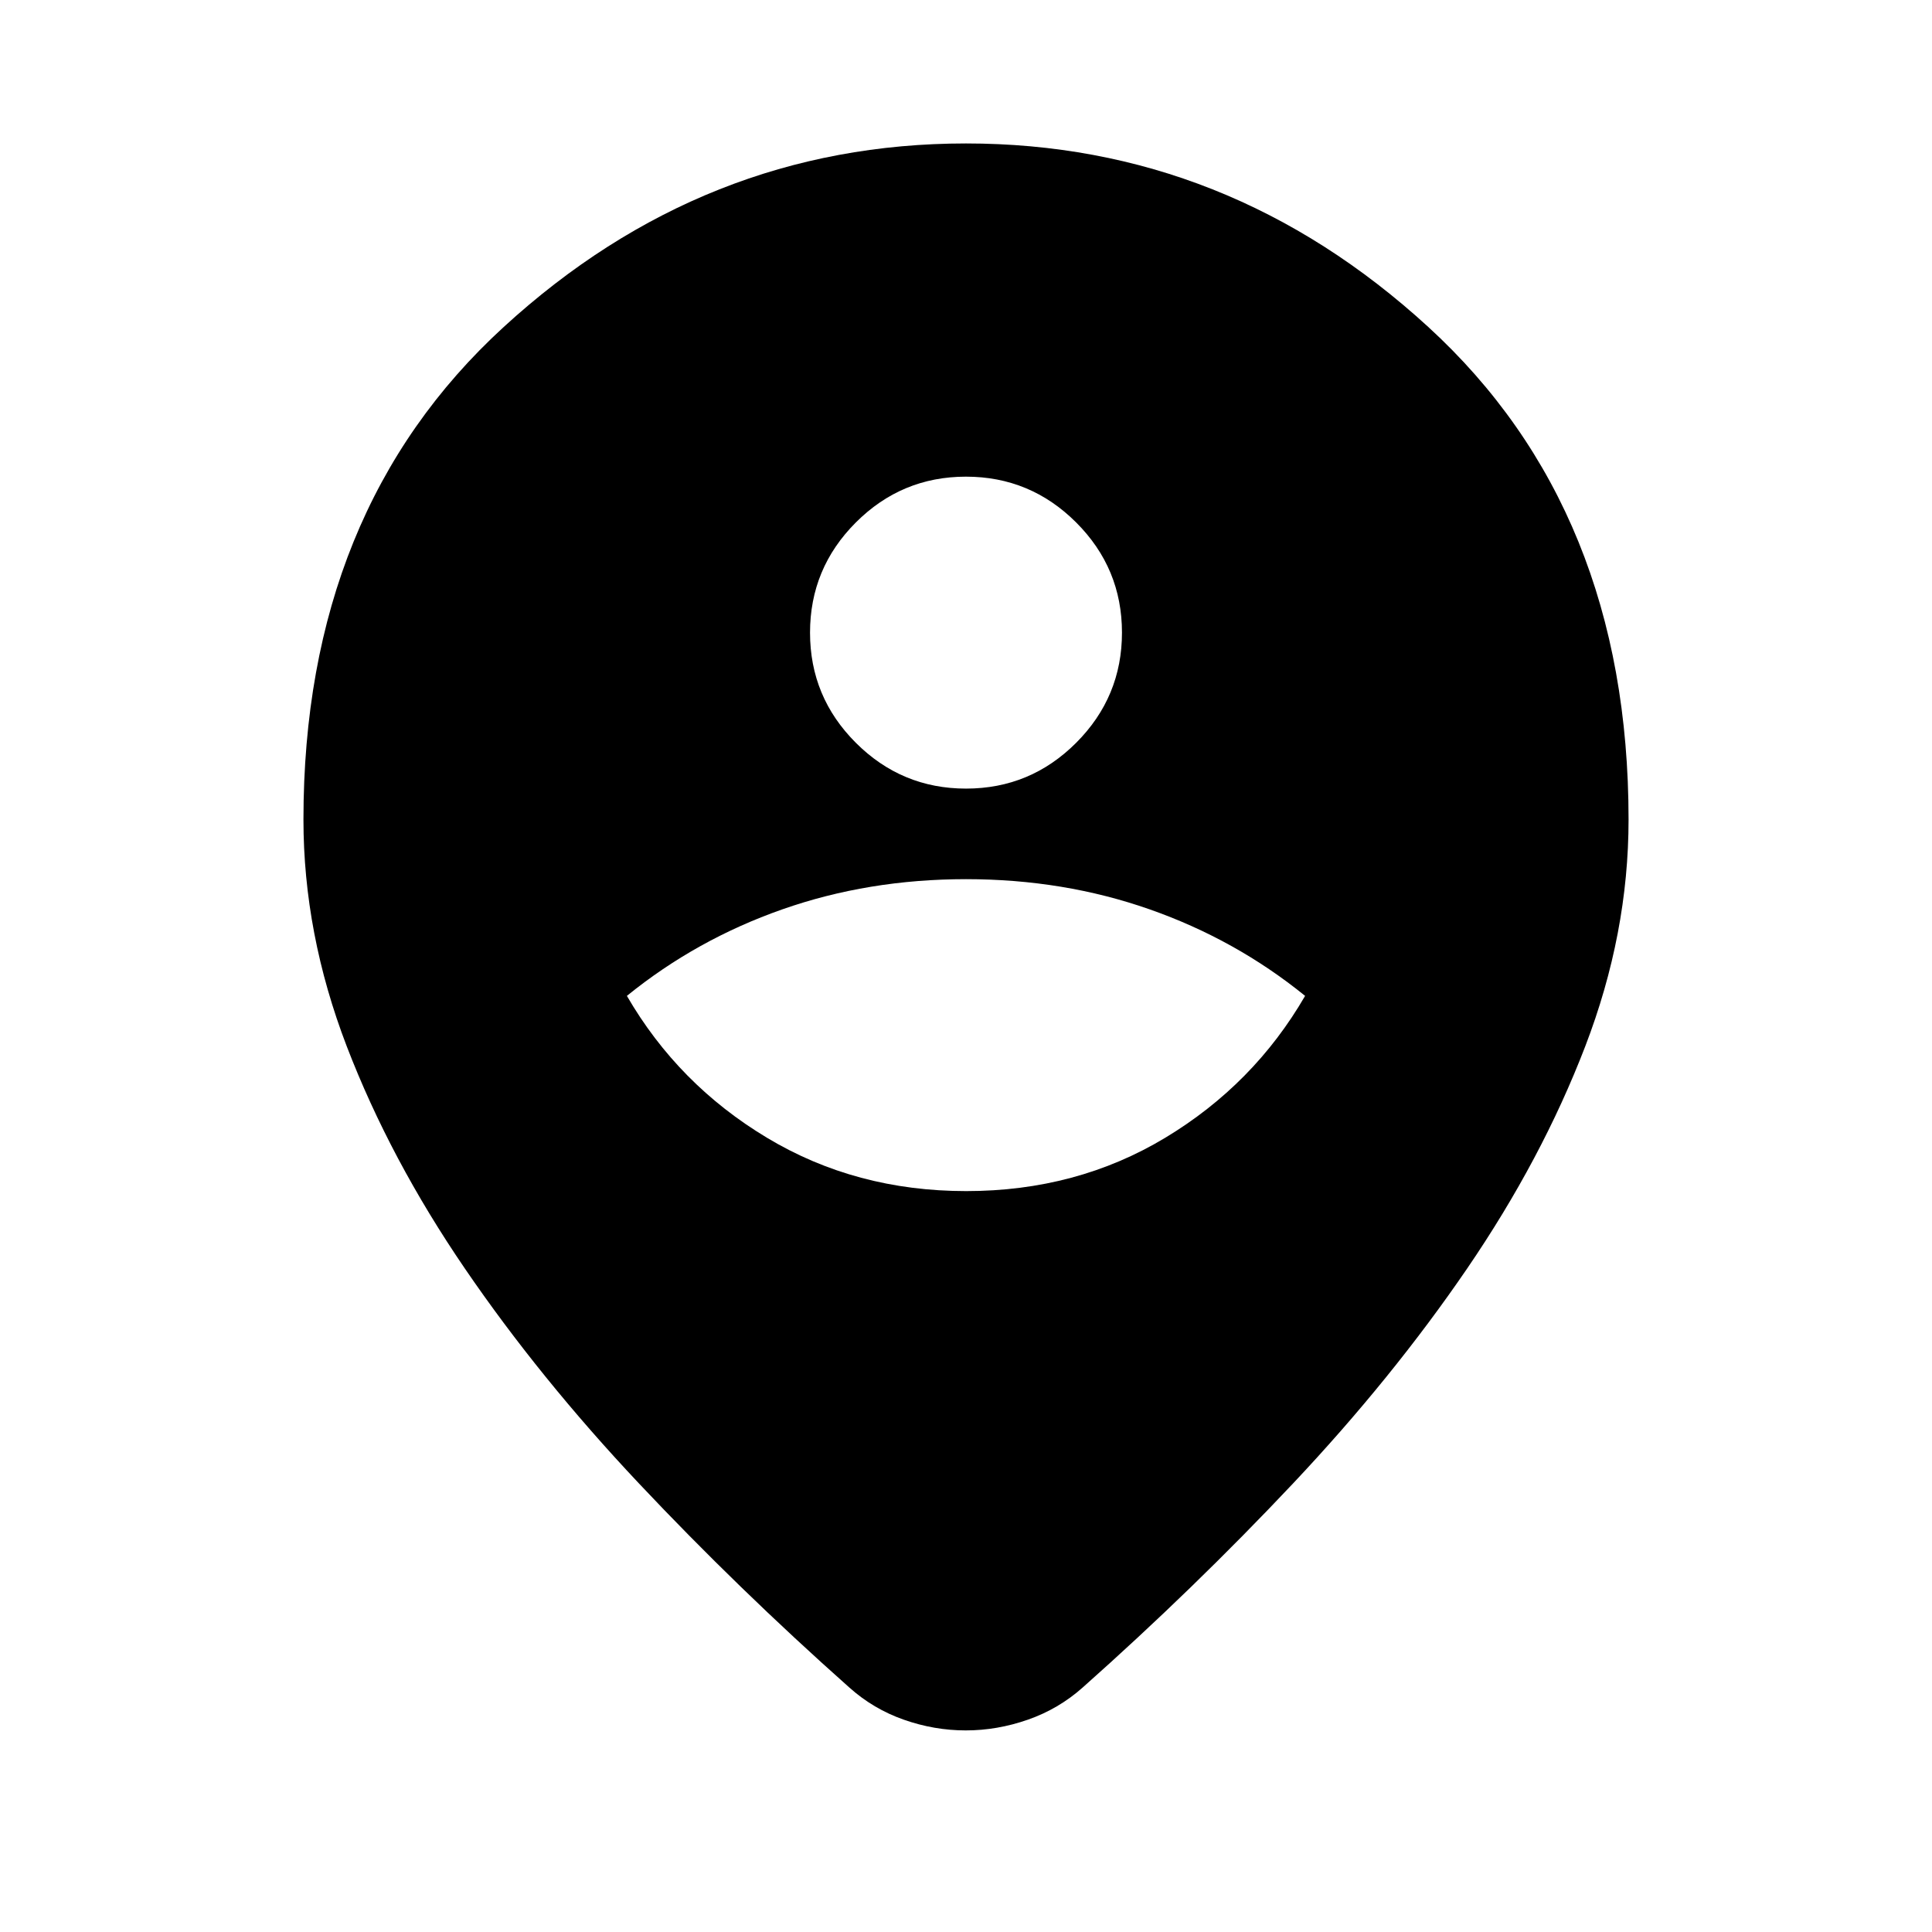 <svg xmlns="http://www.w3.org/2000/svg" height="24" viewBox="0 -960 960 960" width="24"><path d="M479.87-100.17q-15.63 0-30.76-5.32-15.13-5.31-27.02-15.94-55.39-49.2-104.66-101.52-49.26-52.31-86.42-106.69-37.16-54.38-58.7-110.42-21.53-56.05-21.53-112.7 0-153.64 99.55-244.8 99.54-91.16 229.67-91.16t229.67 91.16q99.55 91.16 99.55 244.8 0 56.65-21.53 112.7-21.54 56.04-58.7 110.42-37.16 54.38-86.42 106.69-49.27 52.32-104.66 101.52-11.96 10.63-27.19 15.94-15.23 5.32-30.85 5.32Zm.24-267.98q54.89 0 98.89-26.5t69.5-70.5q-34.5-28-77.25-43t-91.25-15q-48.5 0-91.25 15t-77.25 43q25.5 44 69.61 70.5t99 26.5Zm-.09-200q31.98 0 54.73-22.77 22.75-22.78 22.75-54.75 0-31.98-22.77-54.73-22.77-22.75-54.75-22.75t-54.73 22.77q-22.75 22.77-22.75 54.75t22.77 54.73q22.77 22.75 54.75 22.75Z"/></svg>